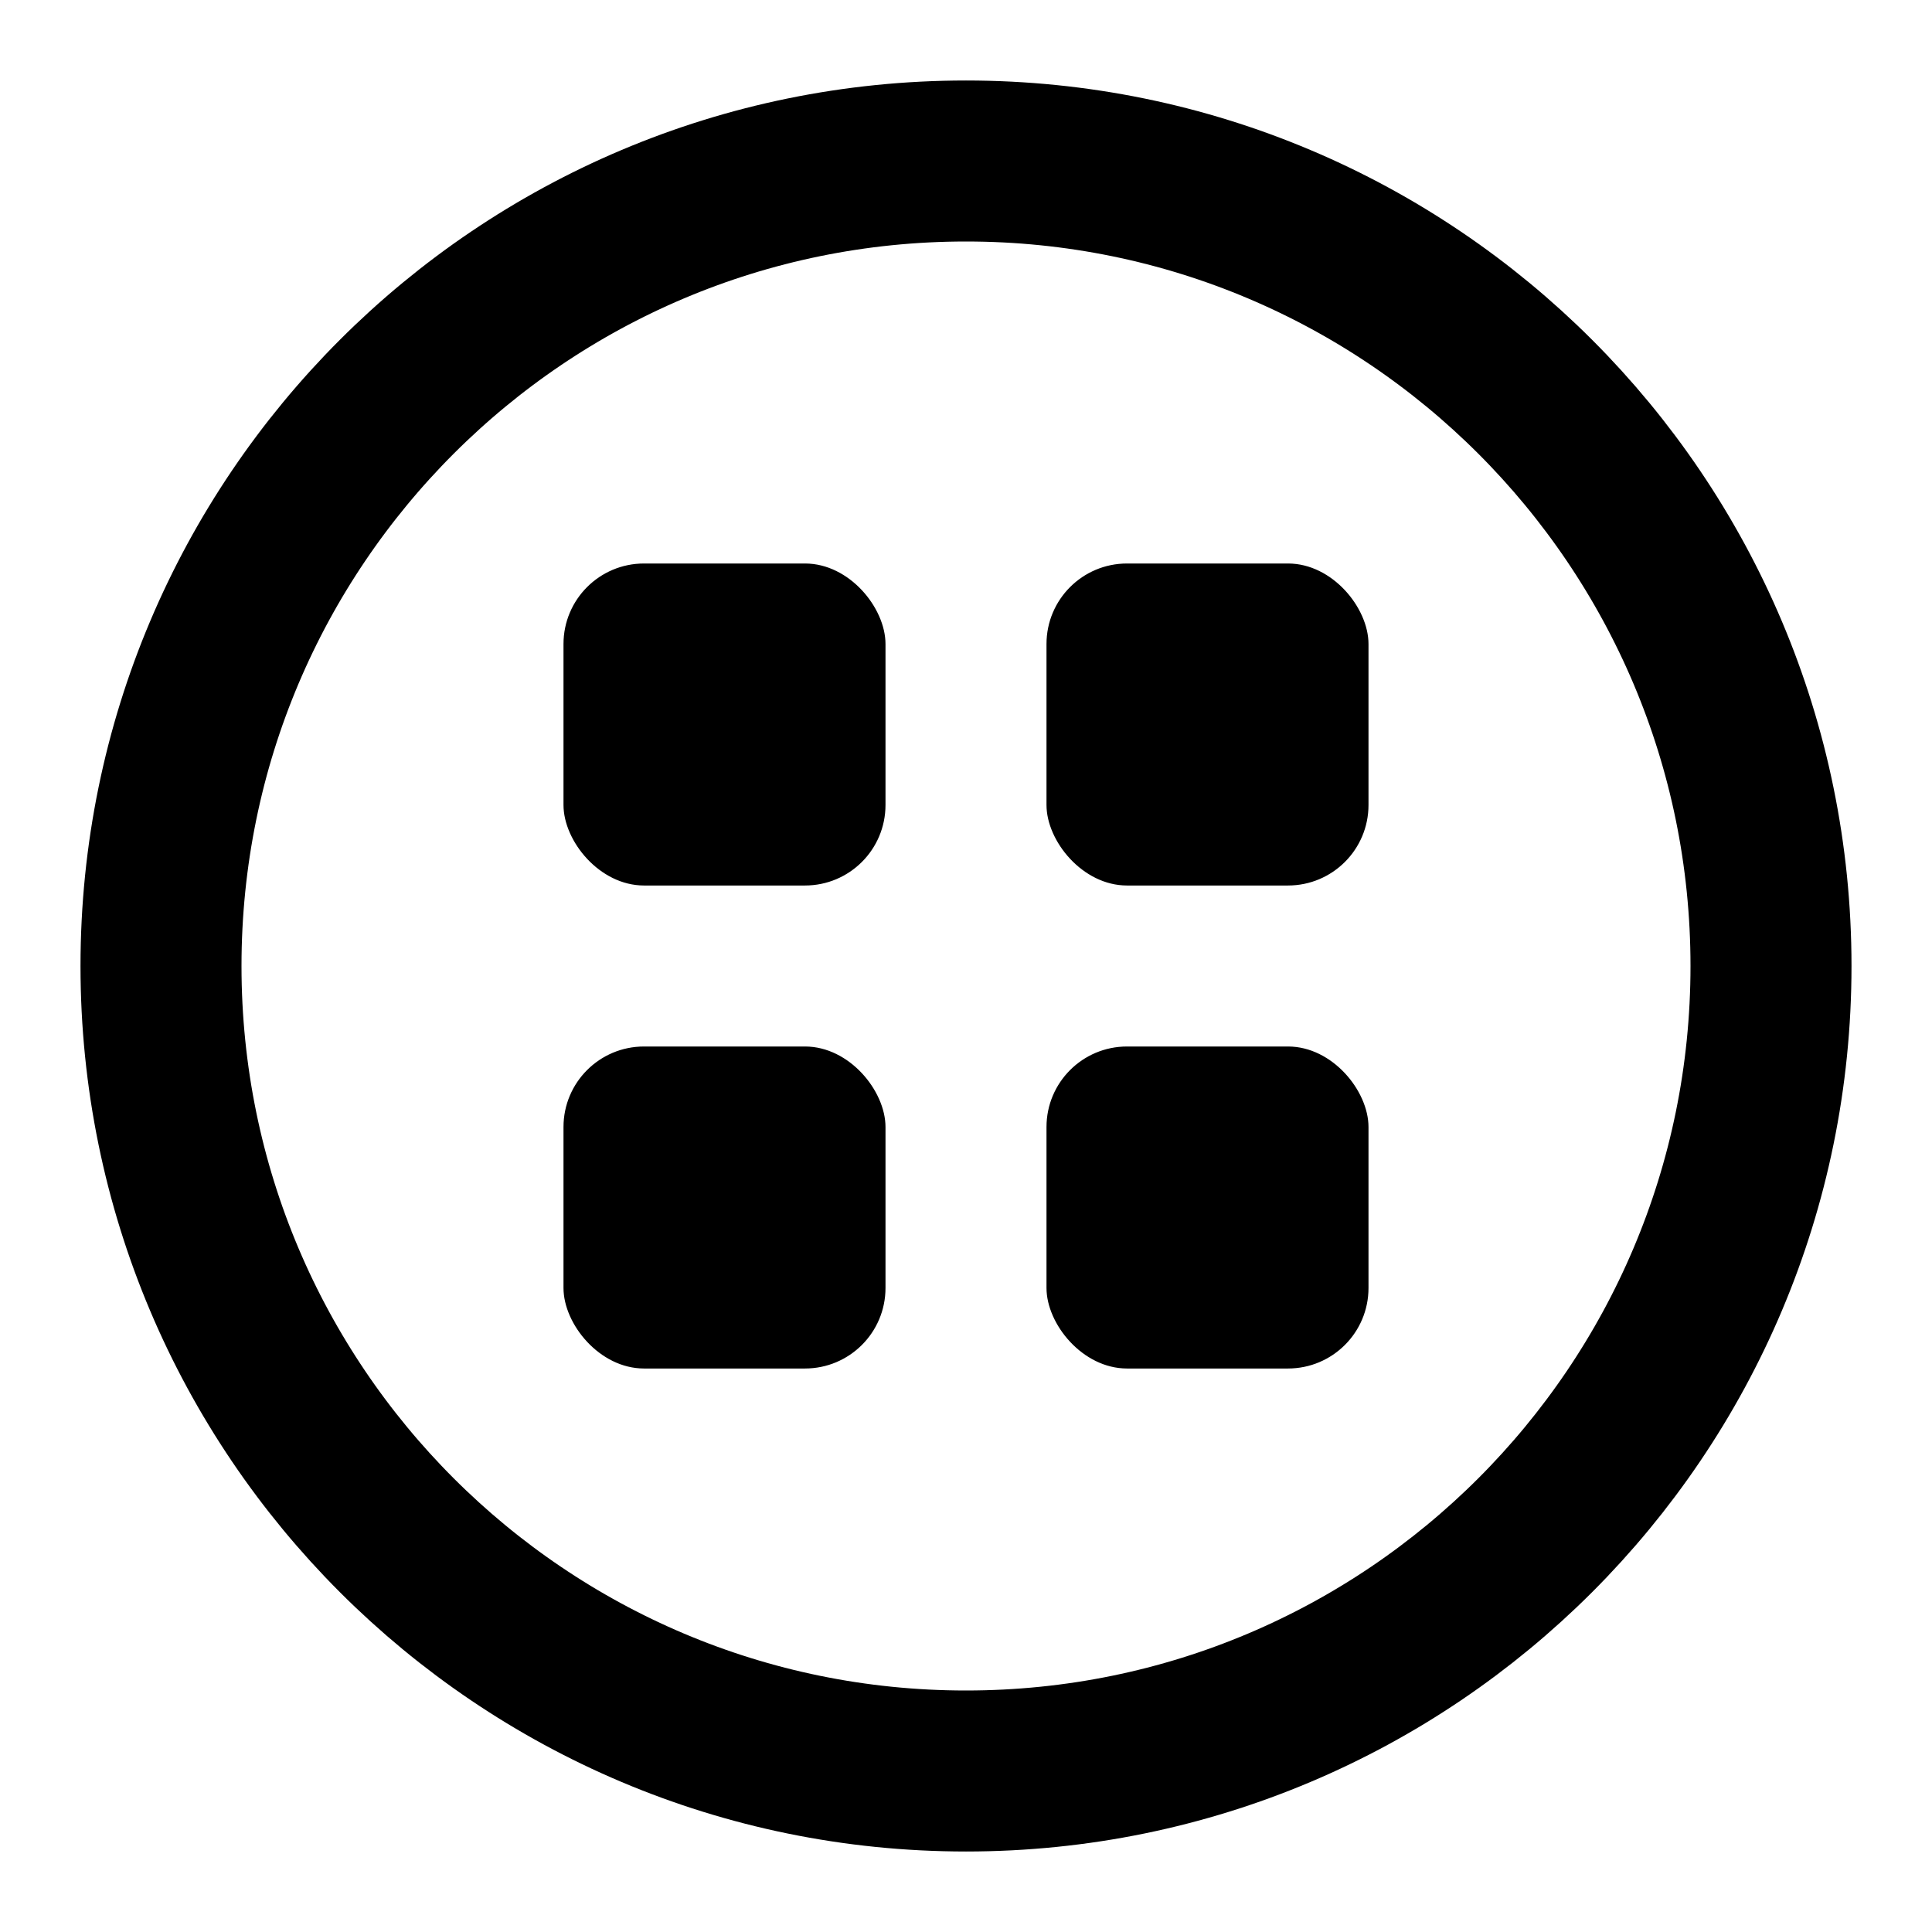 <svg viewBox="0 0 24 24" fill="none" xmlns="http://www.w3.org/2000/svg">
<g clip-path="url(#clip0_11_250)">
<path d="M12 22C17.523 22 22 17.523 22 12C22 6.477 17.523 2 12 2C6.477 2 2 6.477 2 12C2 17.523 6.477 22 12 22Z" stroke="currentColor" stroke-width="2"/>
<rect x="7" y="7" width="4" height="4" rx="1" fill="currentColor"/>
<rect x="13" y="7" width="4" height="4" rx="1" fill="currentColor"/>
<rect x="13" y="13" width="4" height="4" rx="1" fill="currentColor"/>
<rect x="7" y="13" width="4" height="4" rx="1" fill="currentColor"/>
</g>
<defs>
<clipPath id="clip0_11_250">
<rect width="24" height="24" fill="currentColor"/>
</clipPath>
</defs>
</svg>
